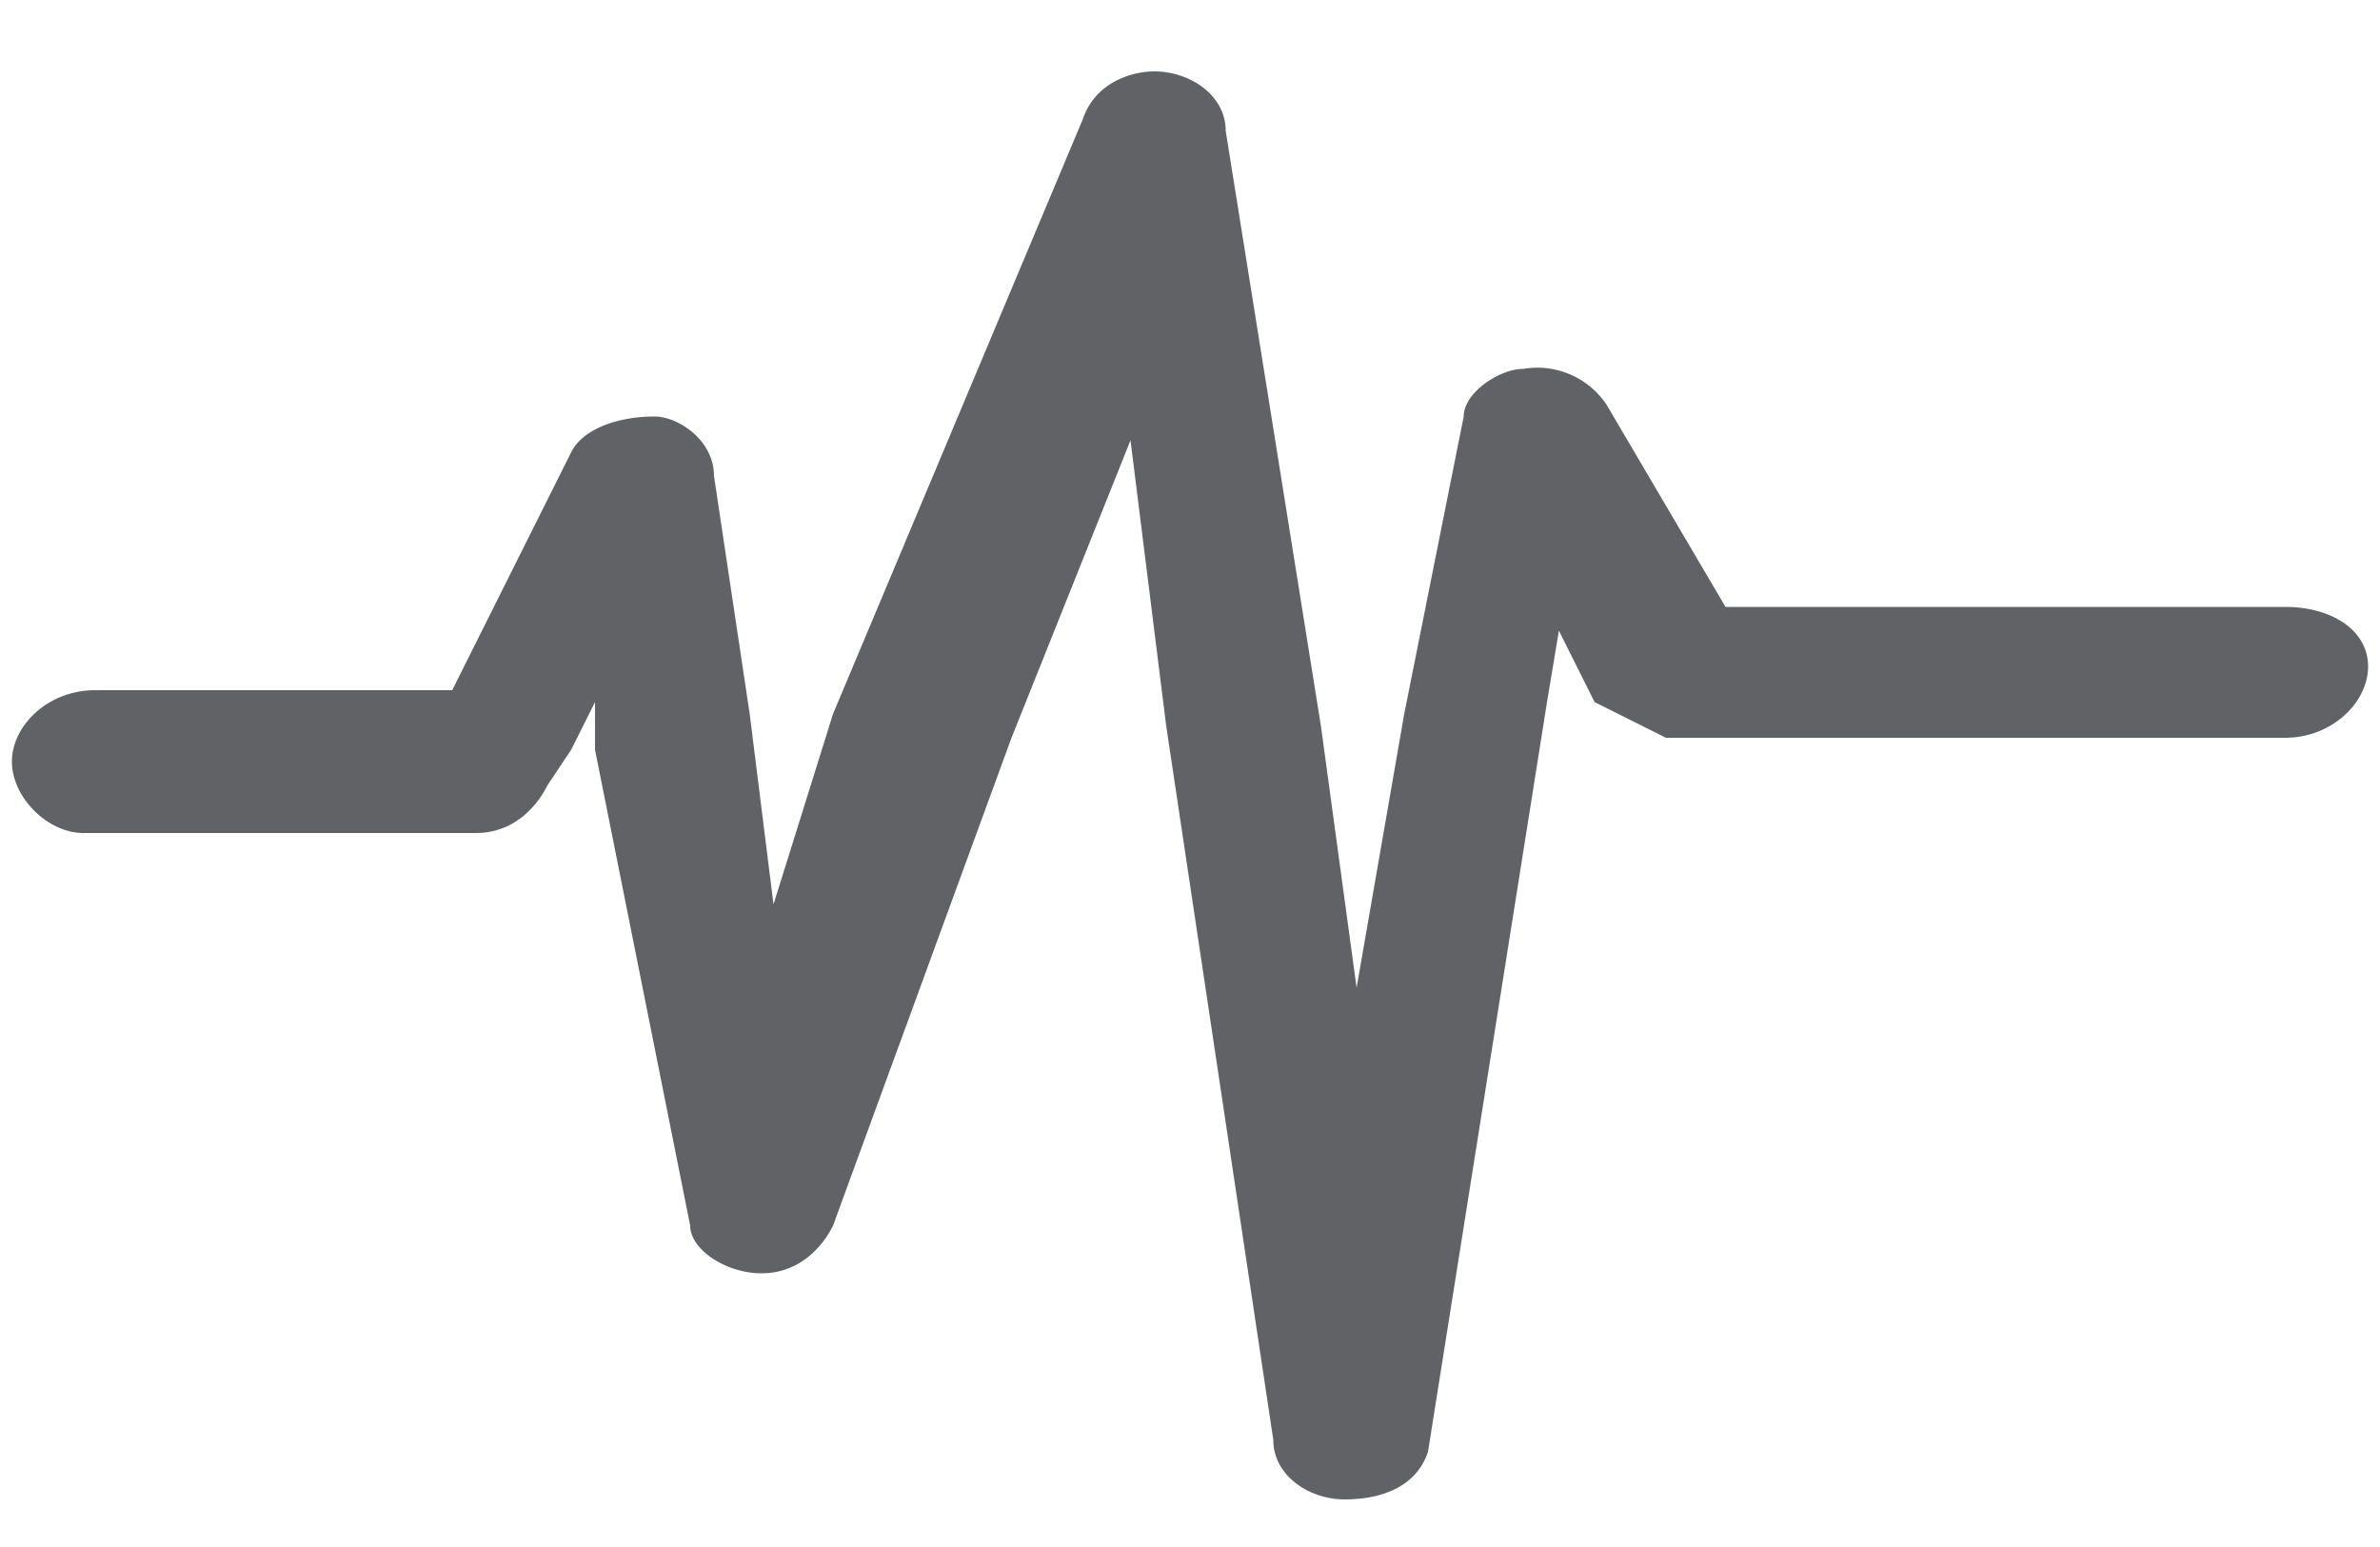 <svg viewBox="0 0 20 13" xmlns="http://www.w3.org/2000/svg">
  <path d="M19.3 5.1h-4.8l-1-1.7a.7.7 0 00-.7-.3c-.2 0-.5.2-.5.4L11.8 6l-.4 2.3-.3-2.2-.8-5c0-.3-.3-.5-.6-.5-.2 0-.5.1-.6.4L7 6l-.5 1.6L6.3 6 6 4c0-.3-.3-.5-.5-.5-.3 0-.6.1-.7.3l-1 2h-3c-.4 0-.7.3-.7.6s.3.6.6.6H4c.3 0 .5-.2.6-.4l.2-.3.2-.4v.4l.8 4c0 .2.3.4.6.4s.5-.2.6-.4l1.5-4.1 1-2.5.3 2.4.9 6c0 .3.3.5.6.5s.6-.1.7-.4L13 5.9l.1-.6.3.6.6.3h5.2c.4 0 .7-.3.7-.6s-.3-.5-.7-.5z" fill="#606266" fill-rule="evenodd"/>
</svg>
